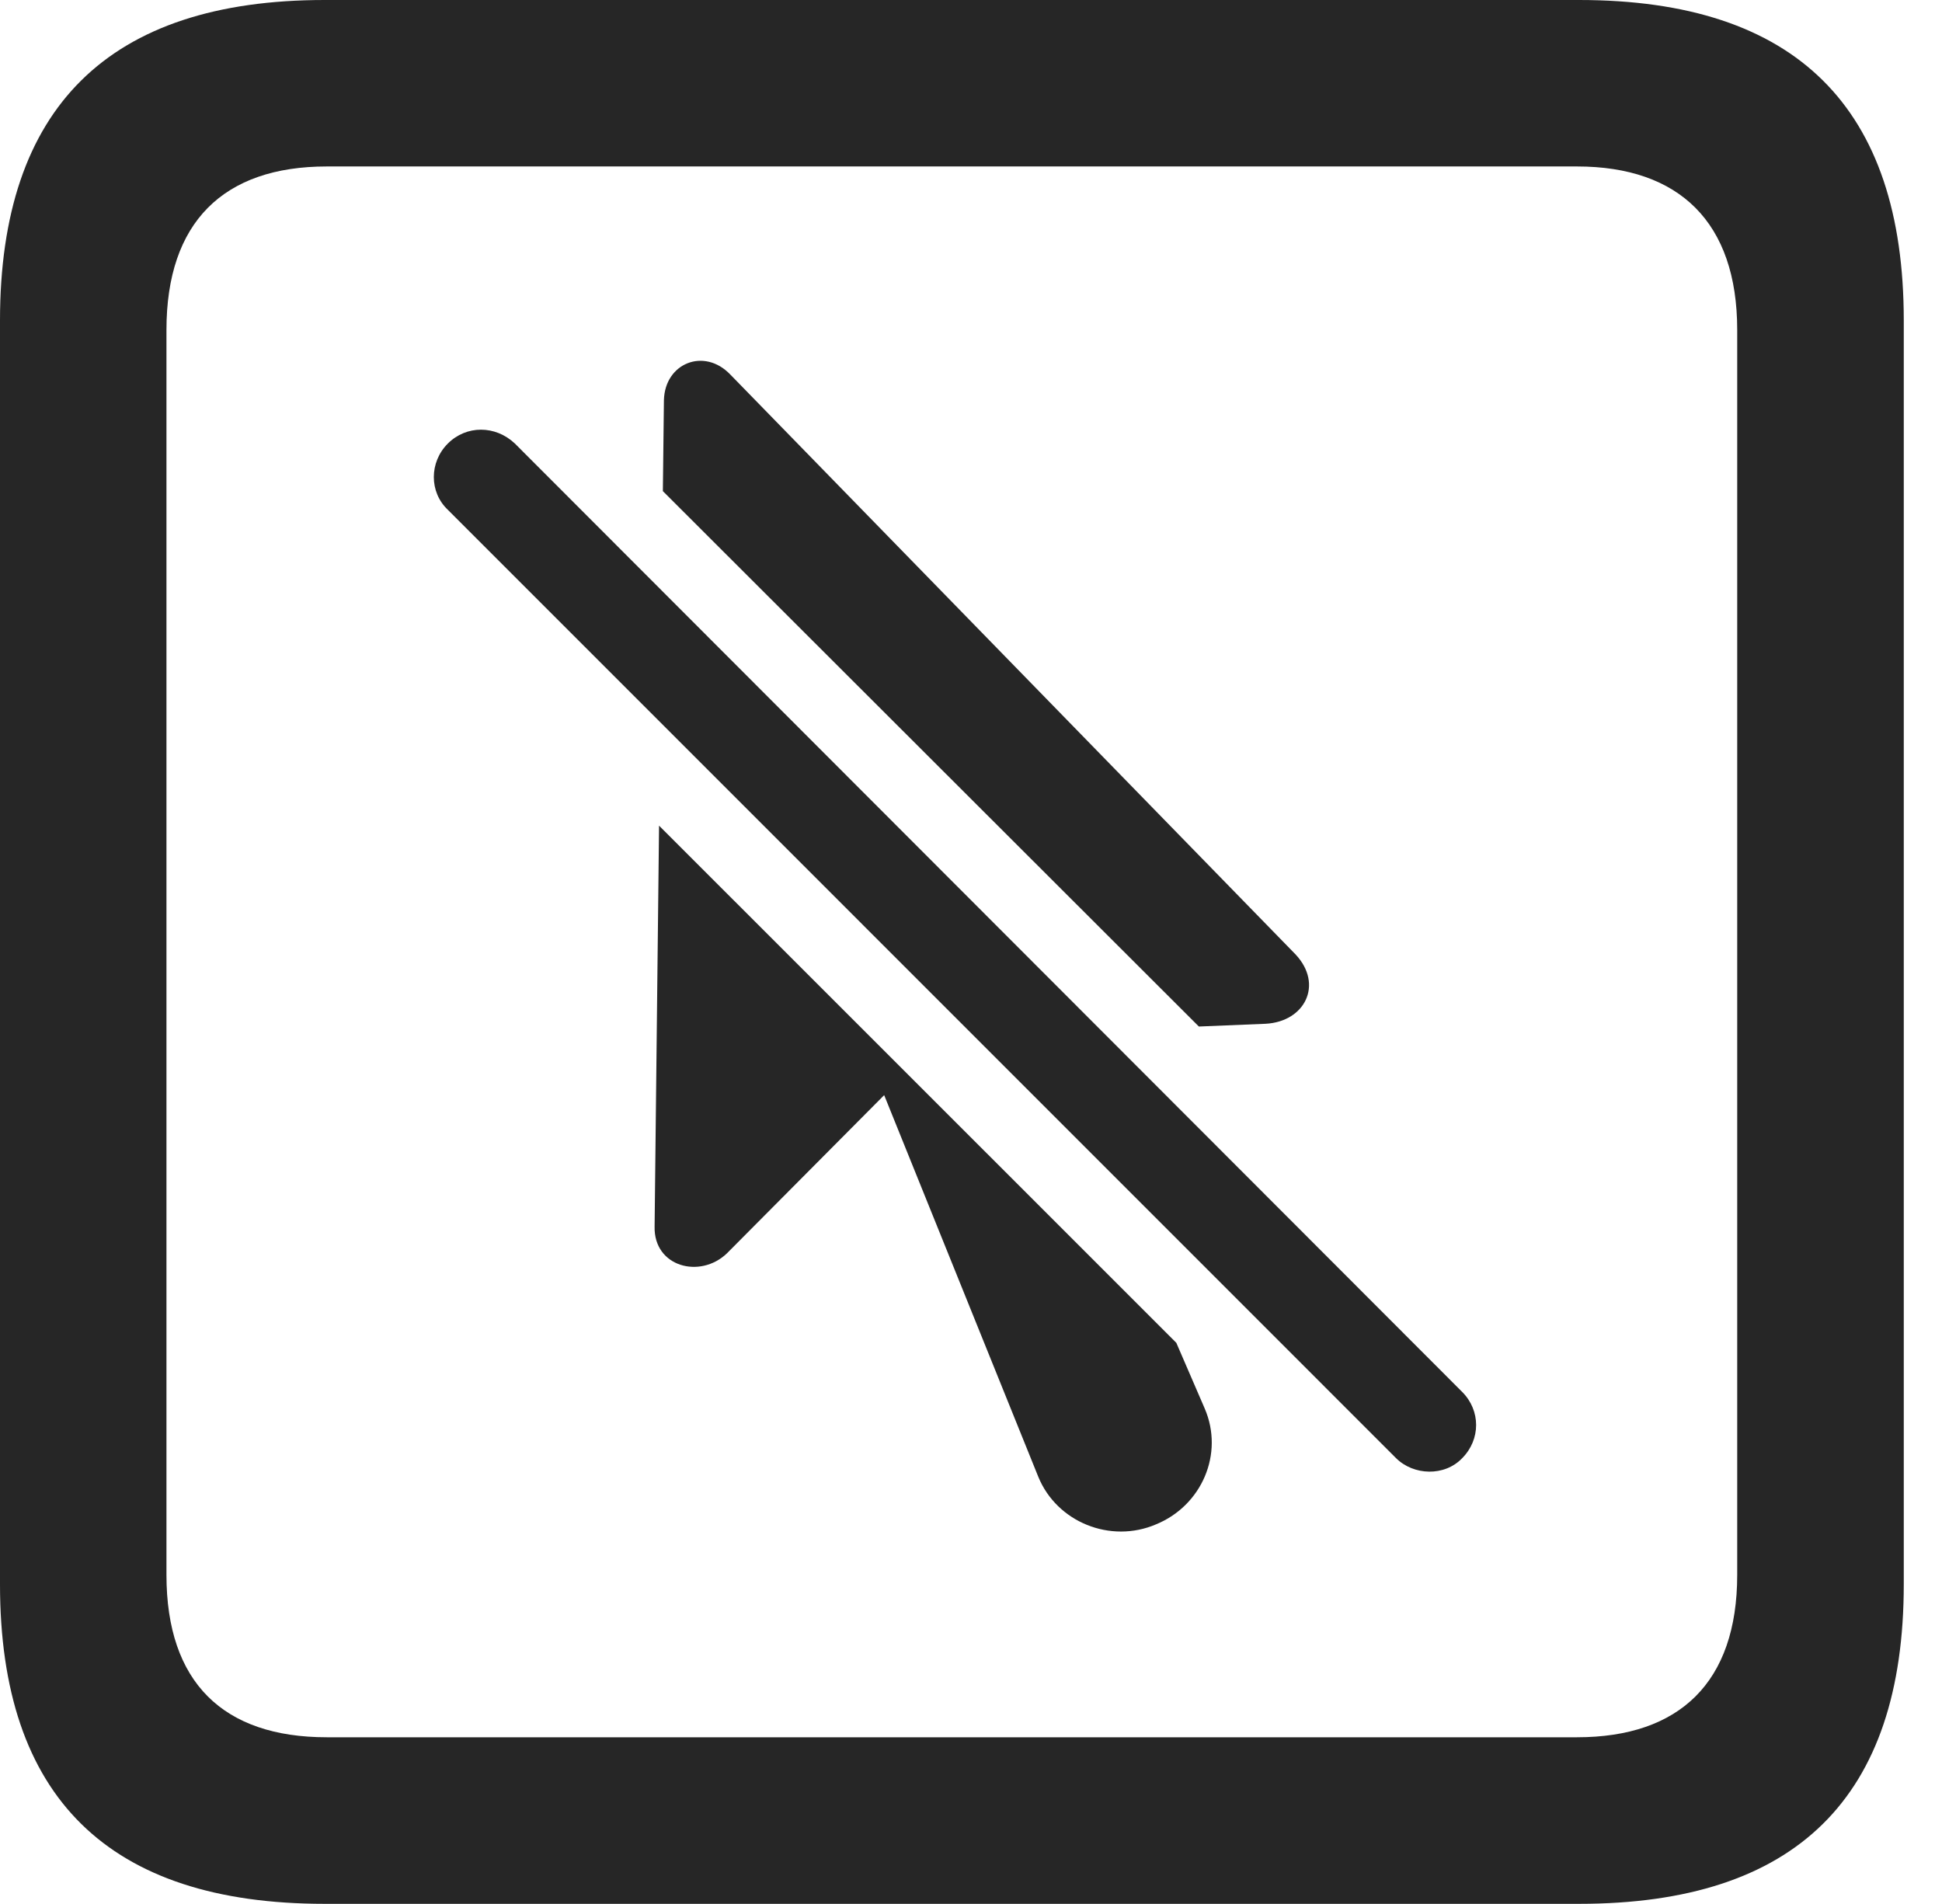 <?xml version="1.0" encoding="UTF-8"?>
<!--Generator: Apple Native CoreSVG 341-->
<!DOCTYPE svg
PUBLIC "-//W3C//DTD SVG 1.1//EN"
       "http://www.w3.org/Graphics/SVG/1.1/DTD/svg11.dtd">
<svg version="1.1" xmlns="http://www.w3.org/2000/svg" xmlns:xlink="http://www.w3.org/1999/xlink" viewBox="0 0 18.34 17.979">
 <g>
  <rect height="17.979" opacity="0" width="18.34" x="0" y="0"/>
  <path d="M17.979 3.027L17.979 14.961C17.979 16.973 16.963 17.979 14.912 17.979L3.066 17.979C1.025 17.979 0 16.973 0 14.961L0 3.027C0 1.016 1.025 0 3.066 0L14.912 0C16.963 0 17.979 1.016 17.979 3.027ZM3.086 1.572C2.109 1.572 1.572 2.1 1.572 3.115L1.572 14.873C1.572 15.889 2.109 16.406 3.086 16.406L14.893 16.406C15.859 16.406 16.406 15.889 16.406 14.873L16.406 3.115C16.406 2.1 15.859 1.572 14.893 1.572Z" fill="black" fill-opacity="0.85"/>
  <path d="M11.109 12.681L11.377 13.301C11.562 13.73 11.348 14.219 10.918 14.395C10.488 14.58 9.98 14.375 9.805 13.945L8.35 10.342L6.865 11.836C6.611 12.08 6.172 11.963 6.182 11.582L6.224 7.797ZM6.895 3.535L12.236 9.014C12.5 9.297 12.324 9.648 11.953 9.668L11.322 9.694L6.26 4.638L6.27 3.779C6.279 3.428 6.65 3.281 6.895 3.535Z" fill="black" fill-opacity="0.85"/>
  <path d="M13.184 13.77C13.35 13.935 13.643 13.945 13.809 13.77C13.984 13.594 13.984 13.32 13.809 13.145L4.863 4.189C4.678 4.014 4.404 4.014 4.229 4.189C4.053 4.365 4.053 4.648 4.229 4.814Z" fill="black" fill-opacity="0.85"/>
 </g>
</svg>
